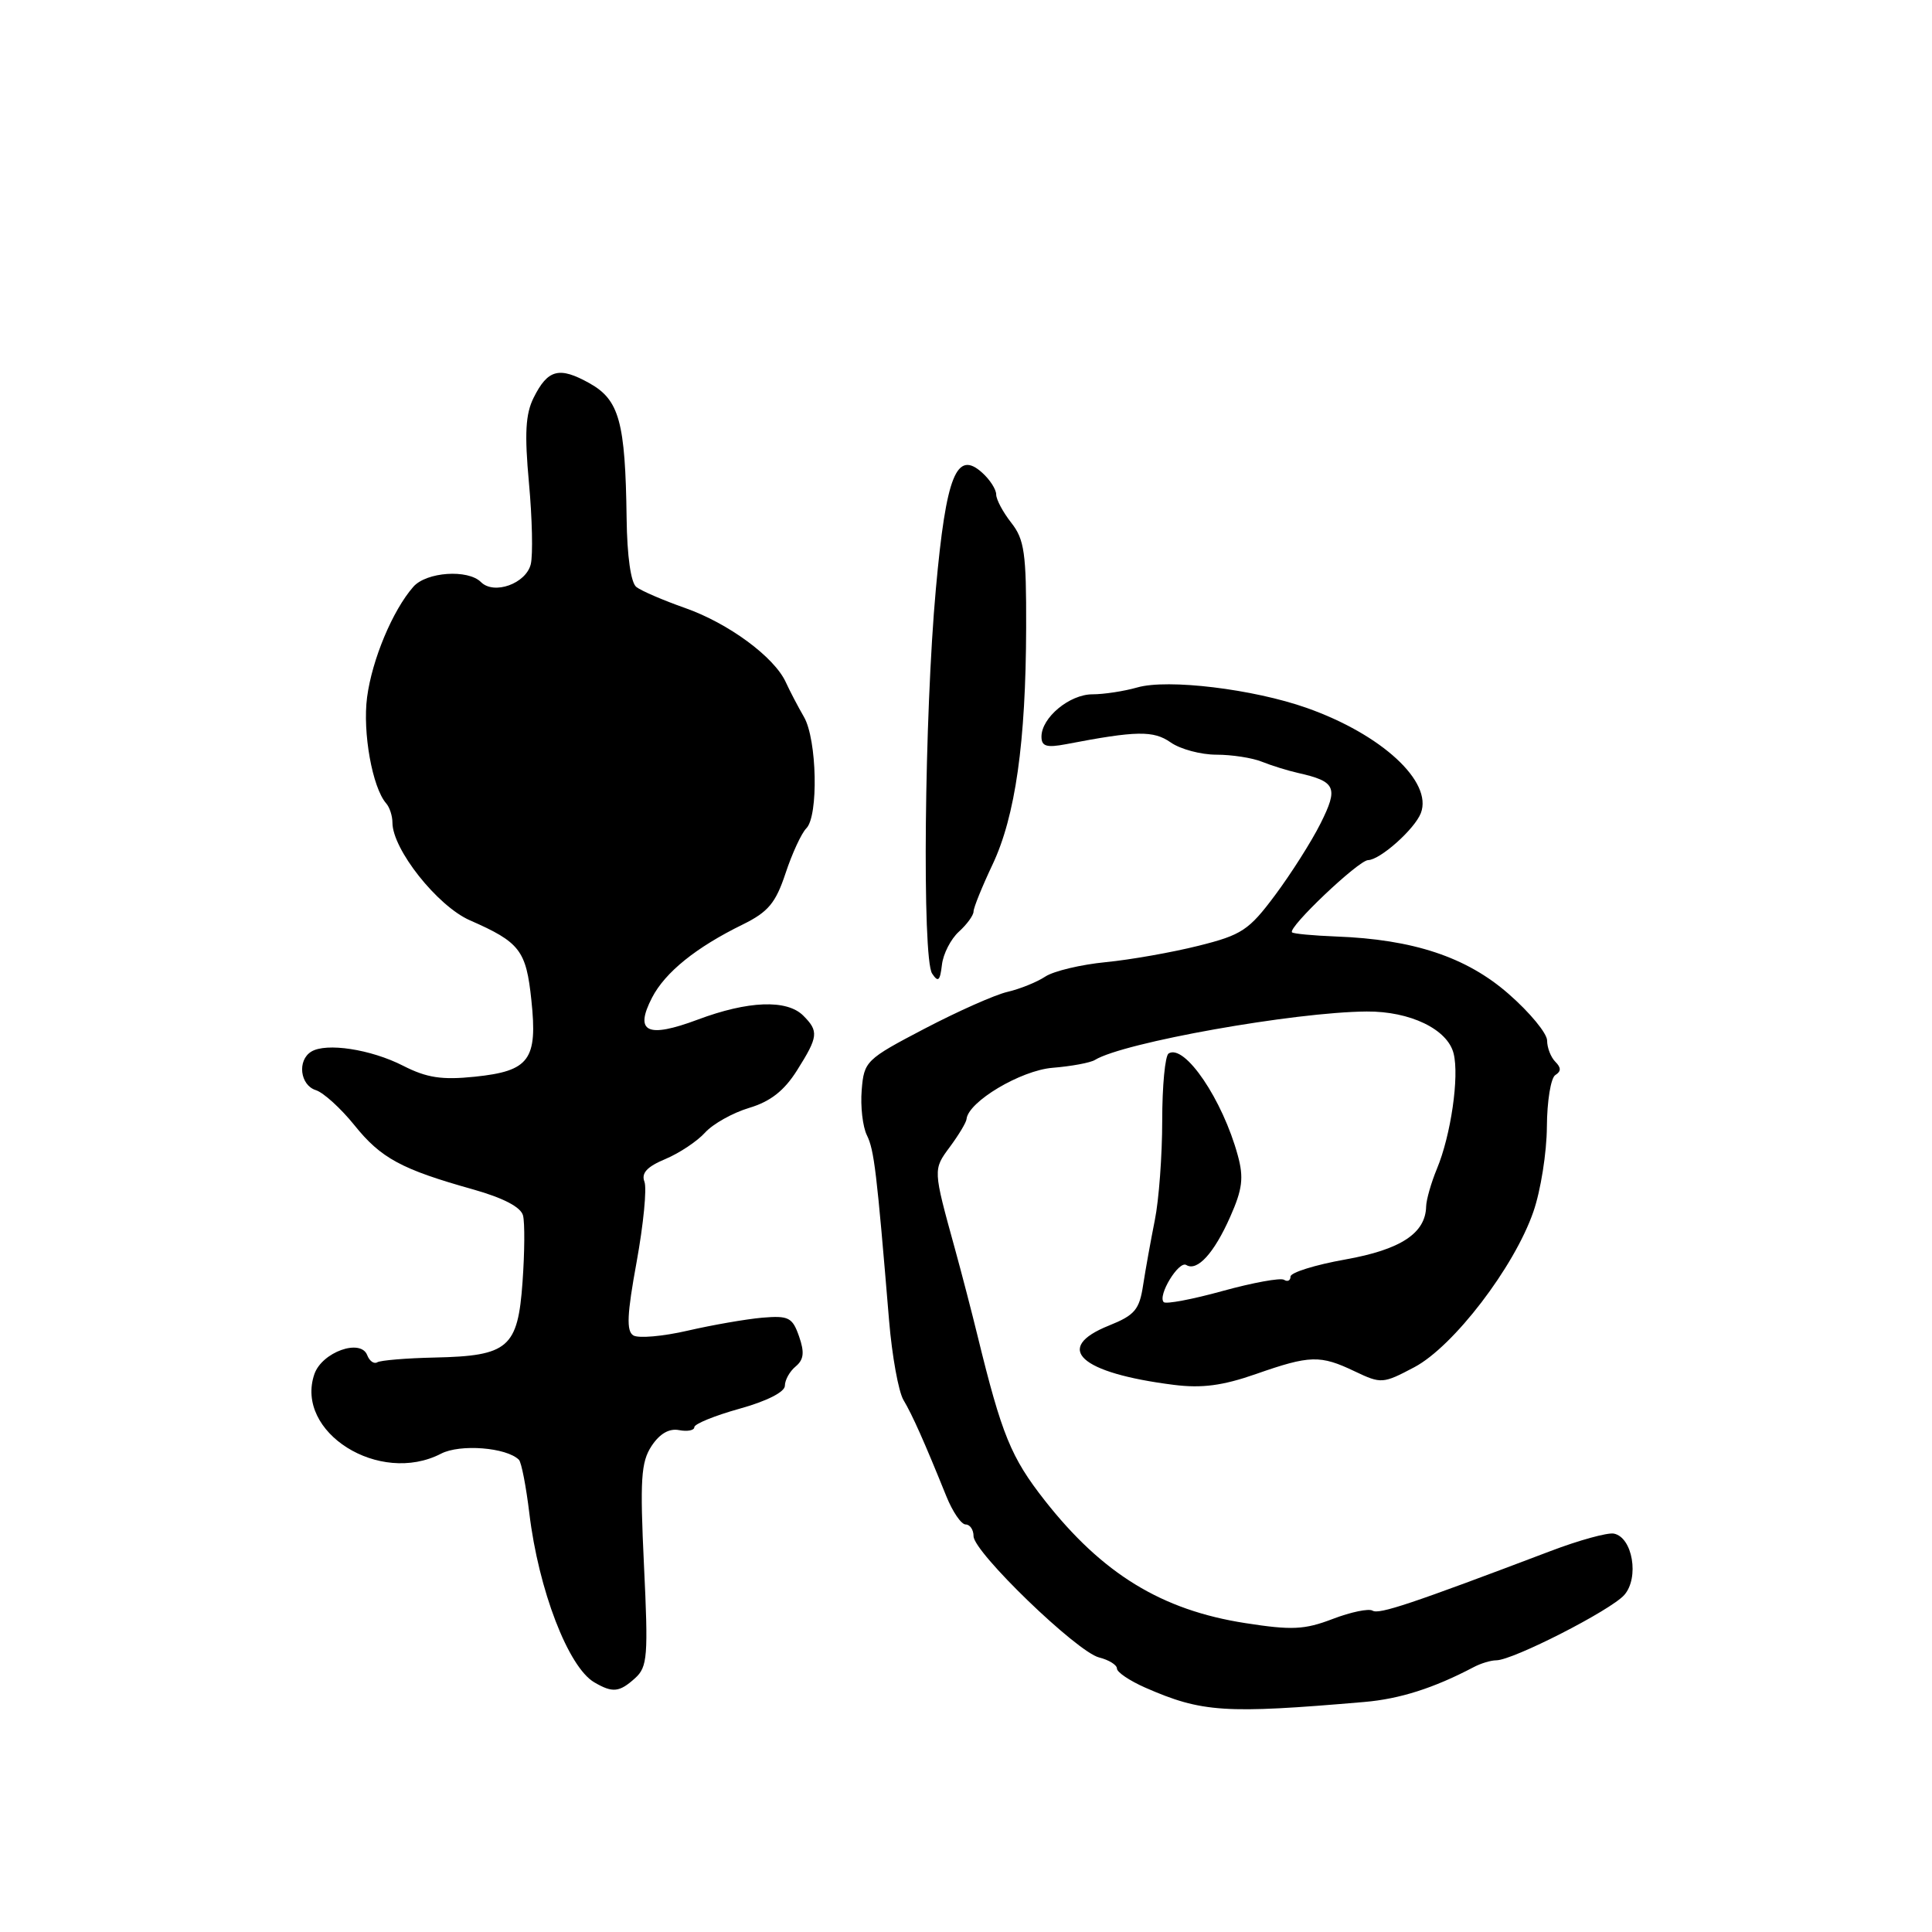 <?xml version="1.0" encoding="UTF-8" standalone="no"?>
<!DOCTYPE svg PUBLIC "-//W3C//DTD SVG 1.1//EN" "http://www.w3.org/Graphics/SVG/1.1/DTD/svg11.dtd" >
<svg xmlns="http://www.w3.org/2000/svg" xmlns:xlink="http://www.w3.org/1999/xlink" version="1.1" viewBox="0 0 256 256">
 <g >
 <path fill="currentColor"
d=" M 180.78 225.52 C 185.48 225.12 189.99 223.68 195.24 220.92 C 196.19 220.41 197.55 220.00 198.26 220.00 C 200.46 220.00 213.40 213.39 215.22 211.35 C 217.24 209.07 216.33 203.69 213.84 203.21 C 213.01 203.05 209.21 204.09 205.41 205.54 C 187.00 212.52 182.73 213.95 181.87 213.42 C 181.37 213.11 178.99 213.60 176.59 214.52 C 172.85 215.95 171.18 216.03 165.01 215.07 C 153.93 213.35 146.08 208.55 138.43 198.81 C 133.96 193.11 132.74 190.13 129.53 177.00 C 128.79 173.97 127.45 168.80 126.54 165.50 C 123.62 154.90 123.62 155.00 125.87 151.96 C 127.04 150.38 128.03 148.73 128.07 148.29 C 128.28 145.99 135.24 141.84 139.46 141.49 C 141.95 141.29 144.48 140.82 145.08 140.45 C 148.82 138.14 171.50 134.10 181.10 134.03 C 186.85 133.99 191.81 136.38 192.61 139.59 C 193.38 142.64 192.25 150.43 190.40 154.87 C 189.63 156.73 188.99 158.98 188.97 159.87 C 188.89 163.42 185.60 165.58 178.25 166.89 C 174.26 167.60 171.00 168.62 171.00 169.15 C 171.00 169.68 170.61 169.88 170.14 169.58 C 169.66 169.29 166.01 169.96 162.01 171.06 C 158.01 172.17 154.50 172.83 154.20 172.54 C 153.35 171.69 156.20 167.00 157.19 167.62 C 158.64 168.51 160.88 166.05 163.01 161.23 C 164.63 157.59 164.82 156.05 164.02 153.12 C 162.01 145.71 156.97 138.28 154.85 139.59 C 154.38 139.88 154.00 143.88 154.00 148.48 C 154.00 153.08 153.56 159.02 153.02 161.67 C 152.49 164.33 151.79 168.20 151.47 170.28 C 150.98 173.54 150.36 174.27 146.95 175.64 C 139.48 178.63 143.08 181.93 155.53 183.50 C 159.24 183.97 162.00 183.61 166.41 182.07 C 173.58 179.56 174.93 179.52 179.53 181.72 C 183.02 183.38 183.25 183.36 187.41 181.16 C 192.60 178.41 200.65 167.89 203.18 160.56 C 204.15 157.78 204.95 152.71 204.97 149.31 C 204.99 145.90 205.49 142.82 206.09 142.45 C 206.87 141.96 206.87 141.47 206.09 140.69 C 205.49 140.09 205.00 138.82 205.00 137.88 C 205.00 136.93 202.71 134.15 199.90 131.70 C 194.33 126.82 187.28 124.47 177.02 124.09 C 174.01 123.97 171.39 123.73 171.20 123.54 C 170.60 122.93 180.00 114.00 181.28 113.97 C 182.89 113.93 187.45 109.86 188.27 107.74 C 189.87 103.58 183.07 97.31 173.17 93.81 C 166.08 91.30 154.73 89.93 150.70 91.09 C 148.95 91.59 146.27 92.00 144.76 92.00 C 141.72 92.00 138.00 95.09 138.00 97.61 C 138.00 98.89 138.67 99.10 141.25 98.61 C 150.62 96.81 152.84 96.78 155.13 98.38 C 156.40 99.27 159.12 100.00 161.18 100.00 C 163.23 100.00 165.94 100.42 167.20 100.93 C 168.47 101.44 170.62 102.11 172.00 102.42 C 177.02 103.55 177.37 104.34 174.98 109.11 C 173.77 111.53 171.05 115.80 168.95 118.62 C 165.49 123.26 164.54 123.89 158.81 125.32 C 155.34 126.19 149.81 127.17 146.52 127.49 C 143.23 127.81 139.62 128.67 138.51 129.40 C 137.39 130.14 135.13 131.05 133.49 131.43 C 131.84 131.81 126.90 134.01 122.50 136.31 C 114.74 140.37 114.49 140.62 114.18 144.43 C 114.00 146.60 114.31 149.30 114.87 150.43 C 115.83 152.40 116.16 155.11 117.81 175.00 C 118.20 179.68 119.06 184.40 119.71 185.50 C 120.90 187.49 122.51 191.12 125.39 198.25 C 126.22 200.31 127.37 202.00 127.95 202.00 C 128.53 202.00 129.00 202.70 129.00 203.55 C 129.00 205.66 142.69 218.88 145.63 219.62 C 146.94 219.95 148.00 220.61 148.00 221.09 C 148.00 221.58 149.69 222.71 151.75 223.62 C 159.27 226.91 162.28 227.11 180.78 225.52 Z  M 84.16 222.36 C 85.80 220.87 85.91 219.47 85.33 207.41 C 84.79 196.05 84.93 193.75 86.33 191.61 C 87.41 189.97 88.67 189.24 89.99 189.50 C 91.09 189.71 92.00 189.53 92.00 189.11 C 92.00 188.68 94.70 187.58 98.00 186.66 C 101.61 185.66 104.00 184.44 104.00 183.62 C 104.00 182.86 104.64 181.71 105.43 181.06 C 106.51 180.16 106.62 179.20 105.88 177.08 C 105.00 174.56 104.50 174.31 101.01 174.60 C 98.86 174.79 94.42 175.56 91.12 176.32 C 87.83 177.08 84.59 177.36 83.92 176.95 C 82.98 176.37 83.08 174.17 84.36 167.19 C 85.26 162.23 85.73 157.46 85.39 156.58 C 84.95 155.44 85.74 154.59 88.16 153.58 C 90.02 152.80 92.39 151.22 93.43 150.07 C 94.47 148.92 97.10 147.45 99.27 146.80 C 102.08 145.96 103.91 144.53 105.61 141.83 C 108.43 137.36 108.51 136.65 106.43 134.57 C 104.26 132.41 99.13 132.60 92.44 135.11 C 85.75 137.61 84.03 136.78 86.40 132.19 C 88.14 128.83 92.23 125.53 98.42 122.50 C 101.79 120.84 102.78 119.66 104.09 115.71 C 104.96 113.08 106.20 110.40 106.84 109.76 C 108.47 108.13 108.26 98.00 106.53 95.00 C 105.73 93.62 104.65 91.55 104.12 90.39 C 102.59 87.05 96.52 82.58 90.77 80.56 C 87.87 79.54 84.97 78.29 84.32 77.78 C 83.59 77.22 83.09 73.68 83.03 68.68 C 82.86 55.89 82.06 52.99 78.11 50.78 C 74.10 48.54 72.59 48.93 70.71 52.70 C 69.63 54.86 69.49 57.46 70.09 64.00 C 70.52 68.67 70.63 73.52 70.33 74.76 C 69.70 77.33 65.46 78.86 63.73 77.13 C 62.00 75.40 56.50 75.78 54.77 77.75 C 52.03 80.87 49.30 87.39 48.64 92.39 C 48.03 97.05 49.34 104.36 51.17 106.45 C 51.63 106.97 52.00 108.12 52.00 109.00 C 52.00 112.54 57.96 120.05 62.25 121.94 C 68.89 124.85 69.72 125.92 70.41 132.53 C 71.25 140.44 70.15 141.92 62.92 142.67 C 58.55 143.12 56.56 142.82 53.42 141.22 C 49.14 139.03 43.22 138.13 41.24 139.35 C 39.36 140.51 39.76 143.79 41.85 144.45 C 42.86 144.77 45.16 146.86 46.95 149.08 C 50.47 153.47 53.19 154.94 62.68 157.60 C 66.68 158.73 69.01 159.94 69.30 161.05 C 69.55 161.99 69.52 165.95 69.24 169.85 C 68.62 178.60 67.37 179.67 57.62 179.88 C 53.85 179.96 50.41 180.25 49.99 180.51 C 49.56 180.77 48.96 180.35 48.66 179.57 C 47.80 177.32 42.67 179.16 41.66 182.07 C 39.01 189.77 50.27 196.85 58.44 192.62 C 60.96 191.31 67.12 191.79 68.76 193.43 C 69.09 193.76 69.71 196.95 70.14 200.52 C 71.36 210.67 75.30 220.91 78.75 222.92 C 81.18 224.34 82.07 224.25 84.16 222.36 Z  M 127.06 123.45 C 128.13 122.48 129.00 121.28 129.00 120.78 C 129.00 120.28 130.13 117.49 131.51 114.57 C 134.54 108.17 135.93 98.38 135.97 83.16 C 136.00 73.30 135.74 71.48 134.00 69.27 C 132.90 67.87 132.00 66.19 132.00 65.52 C 132.00 64.85 131.17 63.56 130.16 62.65 C 126.75 59.55 125.37 62.97 124.01 78.00 C 122.48 94.78 122.17 126.96 123.51 129.00 C 124.31 130.21 124.56 129.98 124.81 127.85 C 124.97 126.40 125.99 124.42 127.06 123.45 Z "/>
</g>
</svg>